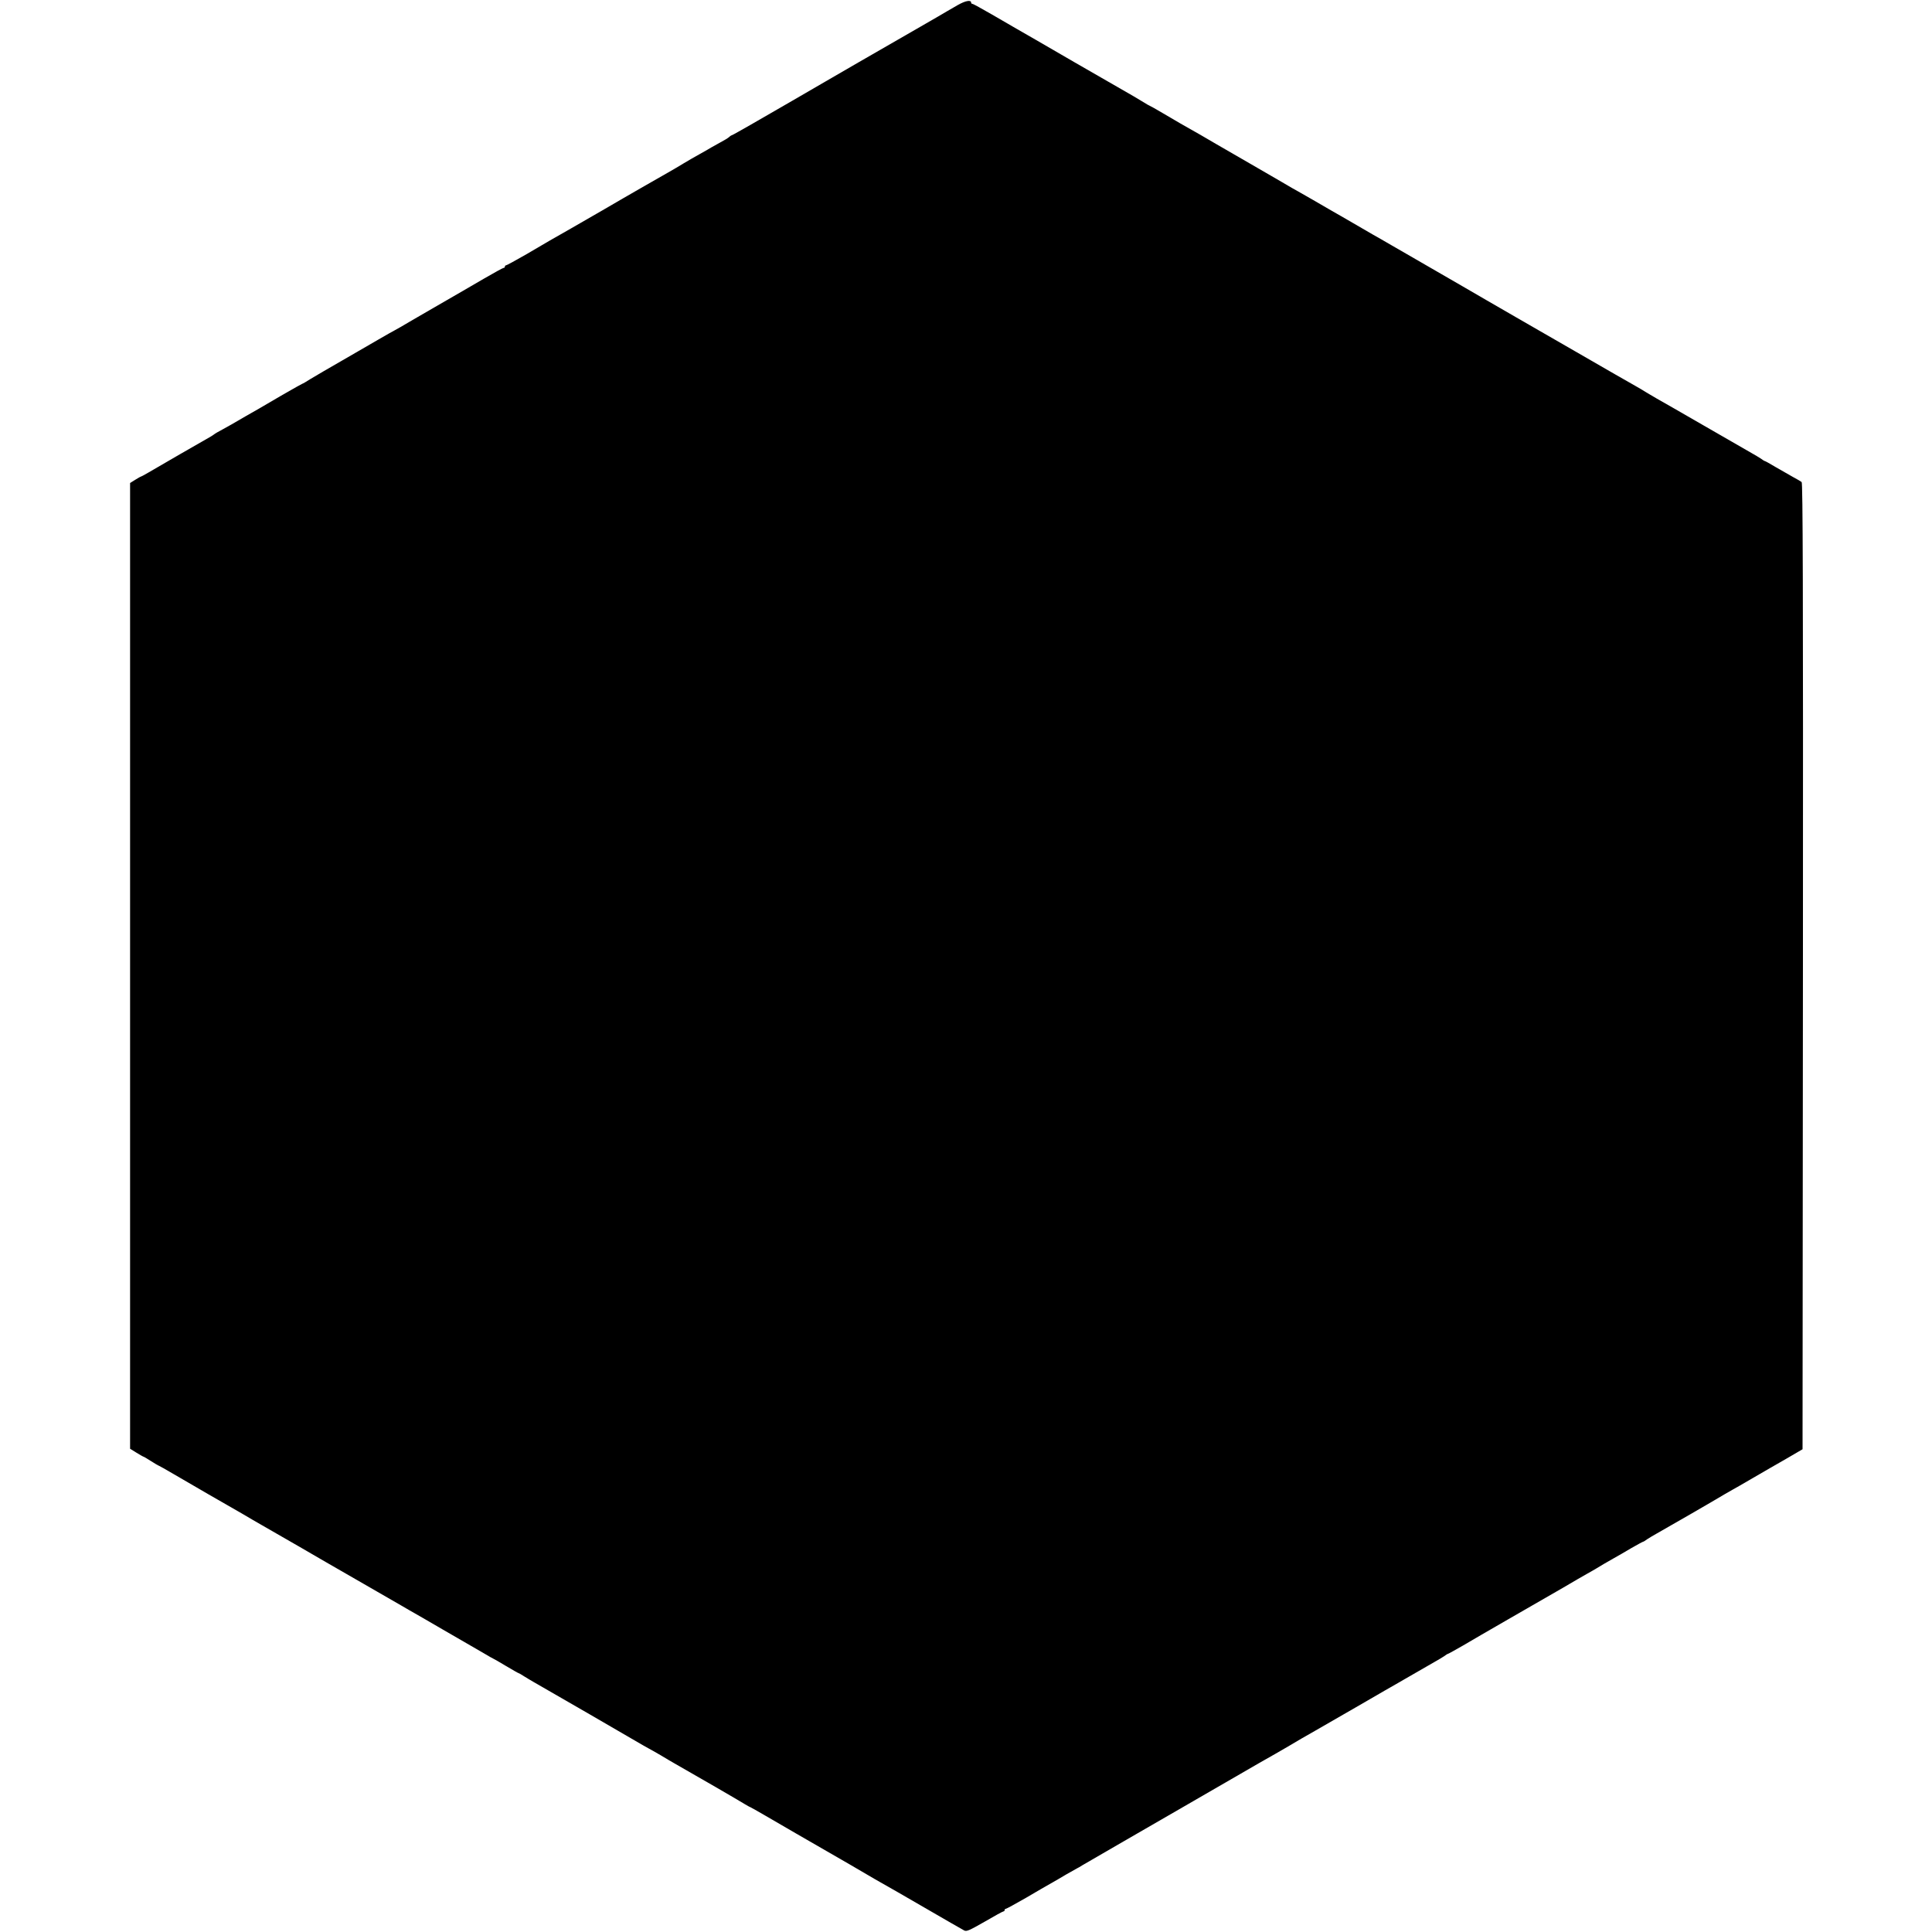 <?xml version="1.0" standalone="no"?>
<!DOCTYPE svg PUBLIC "-//W3C//DTD SVG 20010904//EN"
 "http://www.w3.org/TR/2001/REC-SVG-20010904/DTD/svg10.dtd">
<svg version="1.0" xmlns="http://www.w3.org/2000/svg"
 width="1500pt" height="1500pt" viewBox="0 0 1500 1500"
 preserveAspectRatio="xMidYMid meet">
<g transform="translate(0,1500) scale(0.1,-0.1)"
fill="#000000" stroke="none">
<path d="M7433 14959 c-37 -21 -75 -43 -83 -48 -8 -5 -100 -59 -205 -119 -459
-264 -580 -334 -740 -427 -93 -54 -208 -121 -255 -148 -47 -27 -105 -61 -130
-75 -25 -14 -110 -63 -189 -109 -79 -45 -146 -83 -149 -83 -3 0 -13 -6 -21
-14 -9 -8 -40 -27 -69 -42 -29 -16 -61 -34 -70 -39 -9 -6 -48 -28 -87 -50 -38
-21 -97 -55 -130 -75 -33 -20 -80 -48 -105 -62 -25 -14 -119 -68 -210 -120
-91 -52 -225 -130 -297 -172 -73 -42 -191 -110 -262 -151 -71 -41 -145 -83
-163 -93 -18 -11 -100 -58 -181 -106 -82 -47 -153 -86 -158 -86 -5 0 -9 -4 -9
-10 0 -5 -4 -10 -10 -10 -5 0 -73 -37 -152 -83 -79 -46 -249 -145 -378 -219
-129 -75 -251 -145 -270 -157 -19 -11 -42 -24 -50 -28 -8 -4 -62 -34 -120 -68
-58 -34 -186 -108 -285 -165 -99 -57 -208 -120 -242 -141 -34 -22 -64 -39 -67
-39 -2 0 -71 -39 -153 -86 -81 -48 -164 -96 -183 -107 -31 -17 -166 -95 -212
-122 -9 -5 -41 -23 -70 -39 -29 -15 -60 -33 -68 -40 -8 -6 -24 -16 -35 -22
-33 -18 -416 -239 -473 -273 -29 -17 -55 -31 -58 -31 -2 0 -22 -11 -44 -25
l-40 -25 0 -3749 0 -3749 50 -31 c28 -17 52 -31 55 -31 3 0 29 -16 59 -35 30
-19 57 -35 60 -35 2 0 53 -29 113 -64 99 -58 449 -261 533 -308 19 -11 55 -32
80 -47 25 -14 57 -33 71 -41 31 -18 262 -150 287 -165 47 -27 181 -105 212
-123 19 -11 150 -86 290 -167 140 -81 273 -157 295 -170 22 -13 96 -56 165
-95 69 -40 139 -81 155 -90 97 -56 241 -139 313 -181 45 -27 84 -49 86 -49 2
0 45 -25 95 -55 51 -30 94 -55 97 -55 2 0 23 -11 45 -26 22 -14 55 -33 72 -43
64 -36 813 -469 847 -490 19 -11 42 -24 50 -28 8 -4 49 -27 90 -51 41 -25 89
-53 105 -62 150 -85 518 -298 547 -317 21 -12 39 -23 42 -23 2 0 55 -30 117
-66 109 -64 298 -173 659 -381 91 -53 179 -104 195 -114 17 -10 46 -26 65 -37
19 -10 163 -93 320 -184 157 -91 294 -170 306 -176 18 -10 40 0 159 68 75 44
141 80 146 80 5 0 9 5 9 10 0 6 4 10 9 10 5 0 76 39 158 86 81 48 168 98 193
112 25 14 77 44 115 67 39 22 77 44 85 48 8 4 29 15 45 26 23 14 586 339 780
451 65 37 460 266 595 344 25 14 81 46 125 71 44 25 87 50 95 55 35 22 169 99
210 122 25 14 173 99 330 190 157 91 300 174 319 184 18 11 41 24 50 29 18 11
161 93 231 133 25 14 57 33 72 43 14 11 28 19 31 19 3 0 54 29 114 63 59 35
216 126 348 202 440 253 530 305 545 315 8 5 40 23 70 40 30 17 64 36 75 43
28 18 84 50 135 79 25 14 85 48 133 77 49 28 91 51 94 51 3 0 17 8 31 19 15
10 47 29 72 43 65 36 453 260 534 309 17 10 42 24 56 32 14 7 86 49 160 92 74
43 191 111 260 150 l125 73 3 3750 c2 2992 -1 3752 -10 3759 -7 6 -38 24 -68
40 -30 17 -90 51 -133 76 -43 26 -81 47 -84 47 -3 0 -17 8 -31 19 -15 10 -47
29 -72 43 -25 14 -191 110 -370 213 -179 103 -343 198 -366 210 -22 13 -58 34
-80 47 -21 14 -61 37 -89 53 -27 15 -239 136 -470 270 -231 133 -436 251 -455
262 -19 11 -120 69 -225 130 -104 61 -278 161 -385 223 -107 62 -208 120 -225
130 -16 9 -75 43 -130 75 -55 32 -119 69 -143 82 -23 13 -93 54 -155 90 -62
36 -136 79 -165 95 -30 17 -97 56 -150 87 -54 31 -104 60 -112 64 -8 4 -31 17
-50 28 -19 12 -141 82 -270 157 -129 74 -273 158 -320 185 -47 27 -101 59
-120 70 -123 69 -197 112 -288 166 -57 34 -106 61 -108 61 -2 0 -23 12 -45 26
-23 14 -60 36 -82 49 -23 13 -226 130 -452 260 -225 131 -430 249 -455 263
-25 14 -109 63 -188 109 -78 45 -147 83 -152 83 -6 0 -10 4 -10 9 0 24 -44 16
-107 -20z"/>
</g>
</svg>

